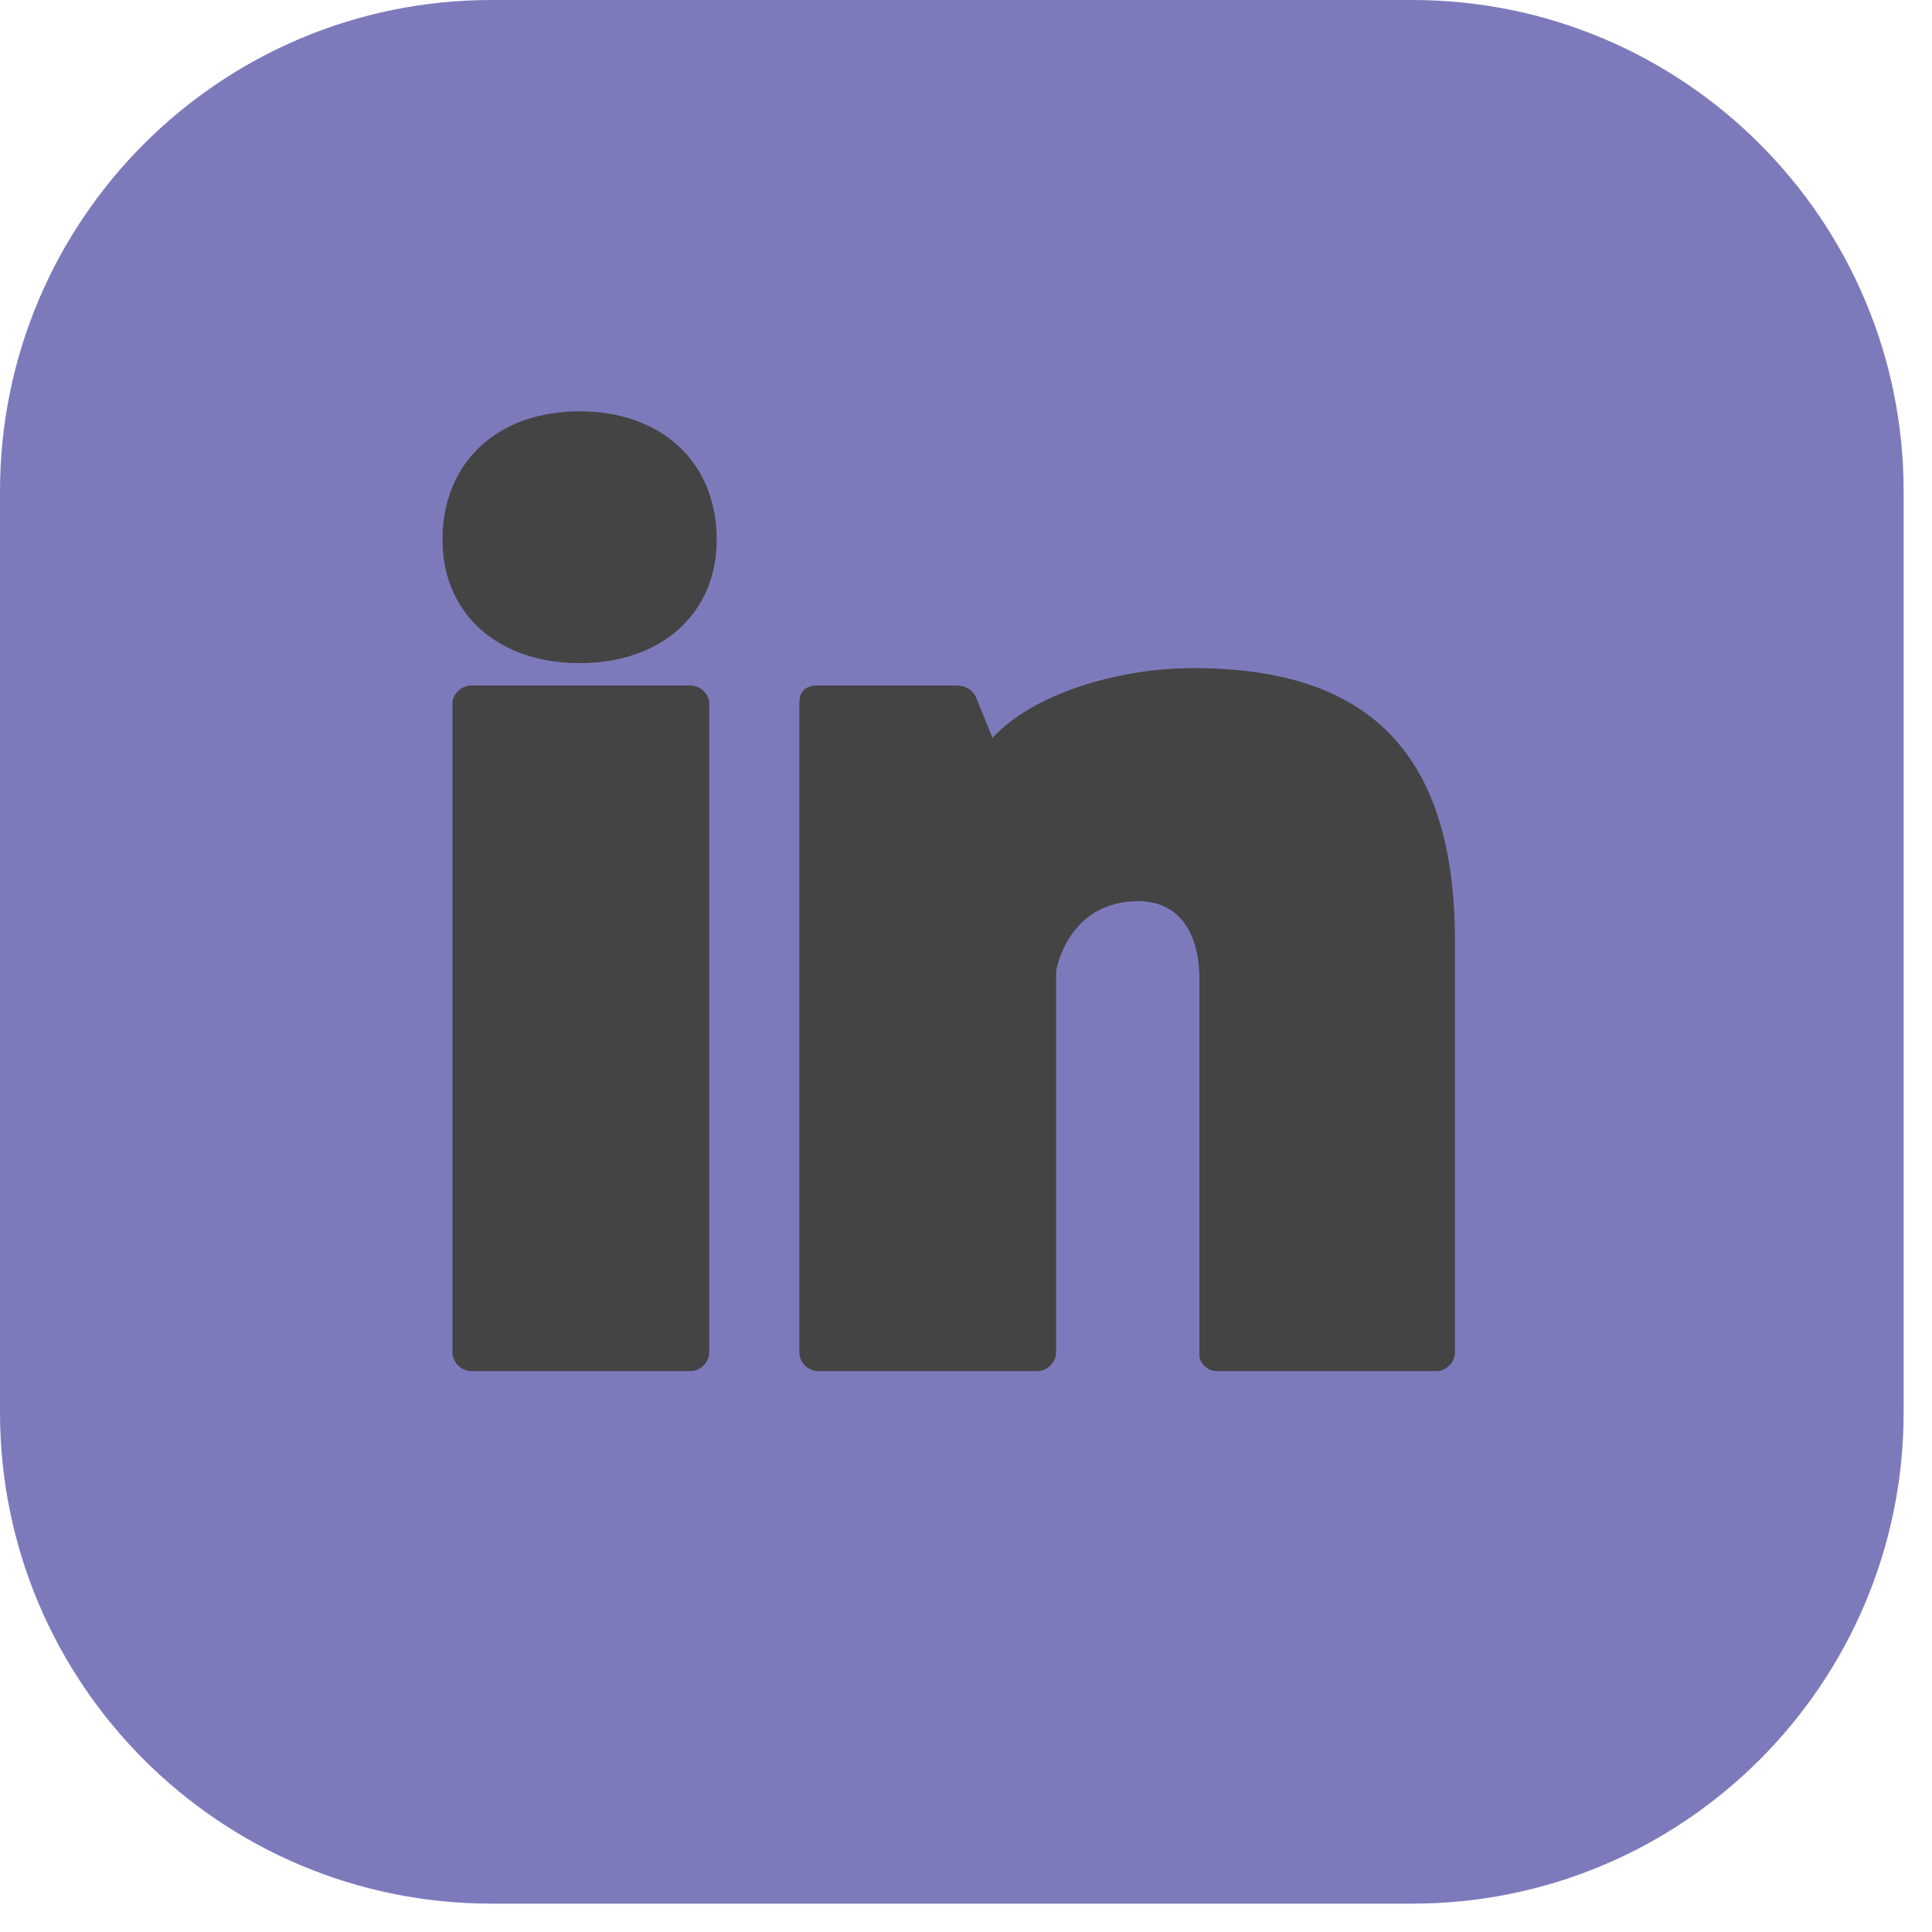 <svg width="62" height="62" viewBox="0 0 62 62" fill="none" xmlns="http://www.w3.org/2000/svg">
<path d="M45.32 0H15.77C7.06 0 0 7.06 0 15.77V45.32C0 54.029 7.06 61.09 15.77 61.09H45.32C54.029 61.09 61.09 54.029 61.09 45.32V15.77C61.09 7.06 54.029 0 45.32 0Z" fill="#7D7ABC"/>
<path d="M18.6 13.2C21.24 13.2 23 14.84 23 17.32C23 19.68 21.24 21.28 18.6 21.28C15.96 21.28 14.2 19.68 14.2 17.32C14.2 14.84 15.96 13.2 18.6 13.2ZM15.12 22H22.16C22.48 22 22.76 22.28 22.76 22.56V43.4C22.76 43.72 22.48 44 22.16 44H15.12C14.8 44 14.52 43.72 14.52 43.4V22.56C14.52 22.28 14.8 22 15.12 22ZM31.331 22.4L31.851 23.68C33.131 22.28 35.851 21.44 38.291 21.44C43.731 21.44 46.691 23.96 46.691 30.2V43.4C46.691 43.72 46.411 44 46.091 44H39.051C38.731 44 38.451 43.72 38.491 43.4V31.44C38.491 29.84 37.771 28.92 36.531 28.92C34.251 28.92 33.891 31.16 33.891 31.16V43.4C33.891 43.72 33.611 44 33.291 44H26.251C25.931 44 25.651 43.72 25.651 43.4V22.56C25.651 22.2 25.851 22 26.211 22H30.691C30.971 22 31.211 22.12 31.331 22.4Z" fill="#444444"/>
</svg>
